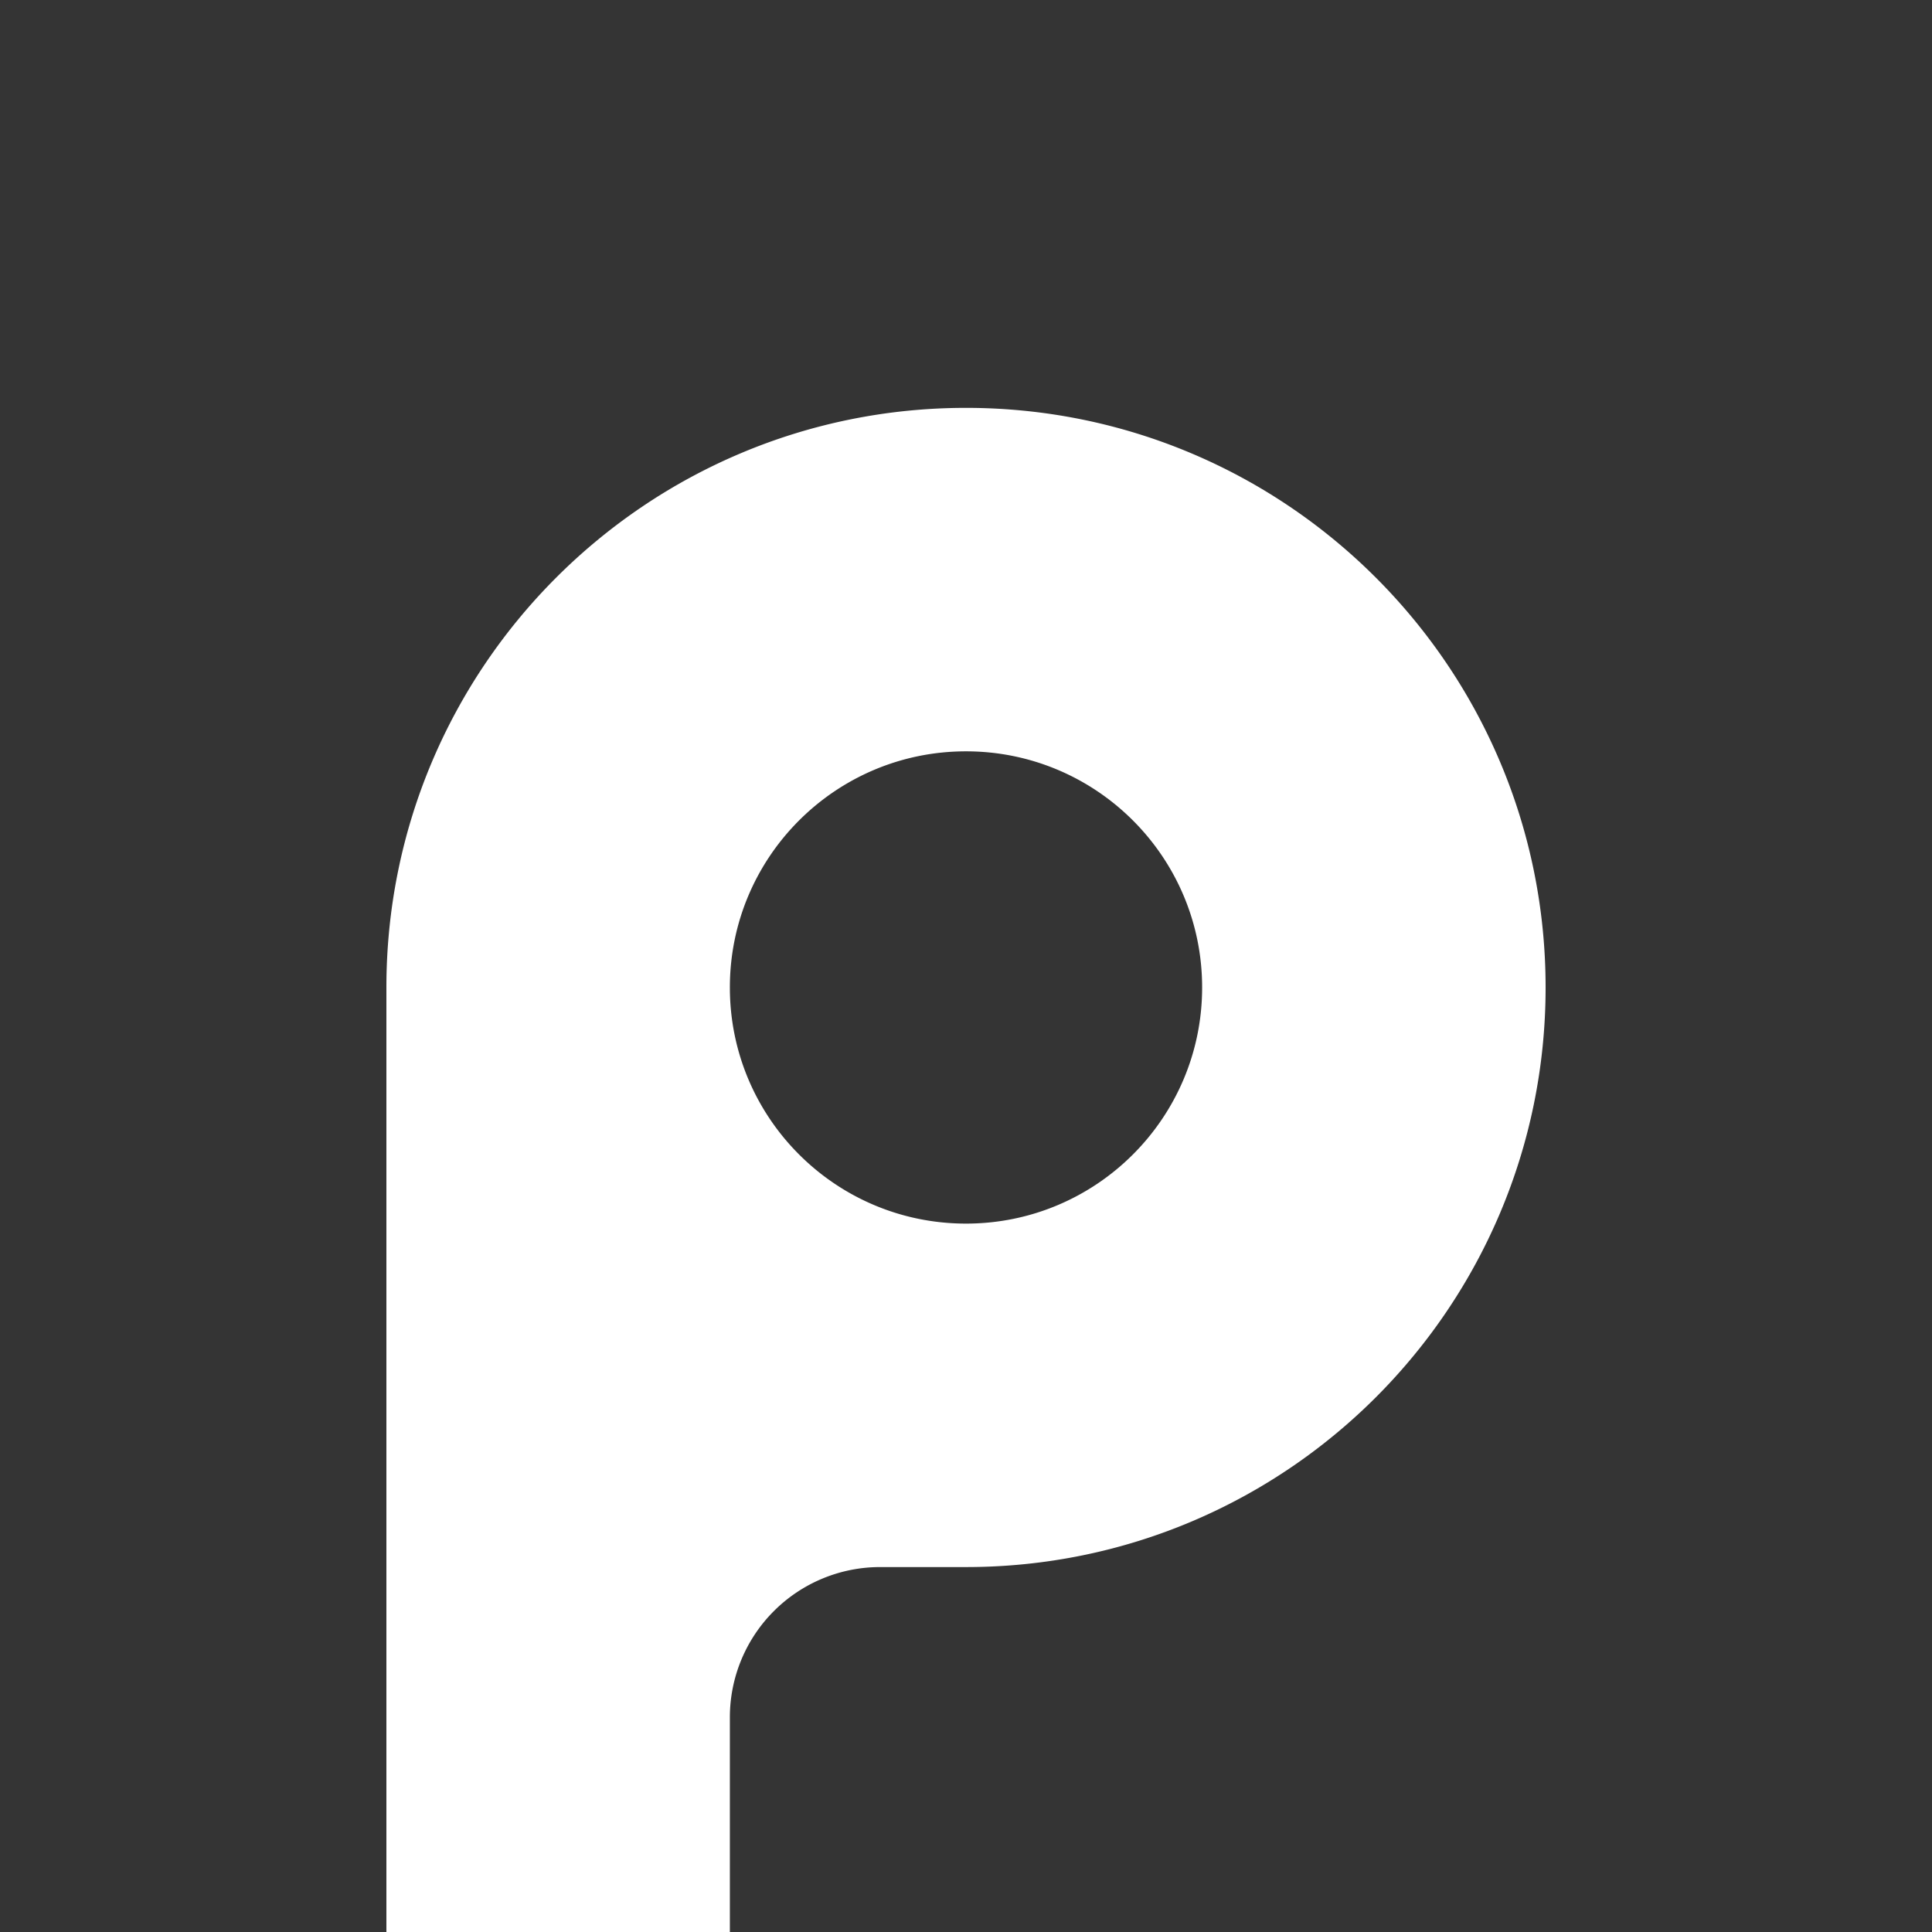 <?xml version="1.0" ?>
<svg xmlns="http://www.w3.org/2000/svg" viewBox="0 0 90 90">
	<g fill="none">
		<path fill="#343434" d="M0 0h90v90H0z"/>
		<path d="M45 19c14.912 0 27 12.088 27 27S59.912 73 45 73h-4a7 7 0 0 0-7 7v10H18V46c0-14.912 12.088-27 27-27Zm0 16c-6.075 0-11 4.925-11 11s4.925 11 11 11 11-4.925 11-11-4.925-11-11-11Z" fill="#FFF"/>
	</g>
</svg>